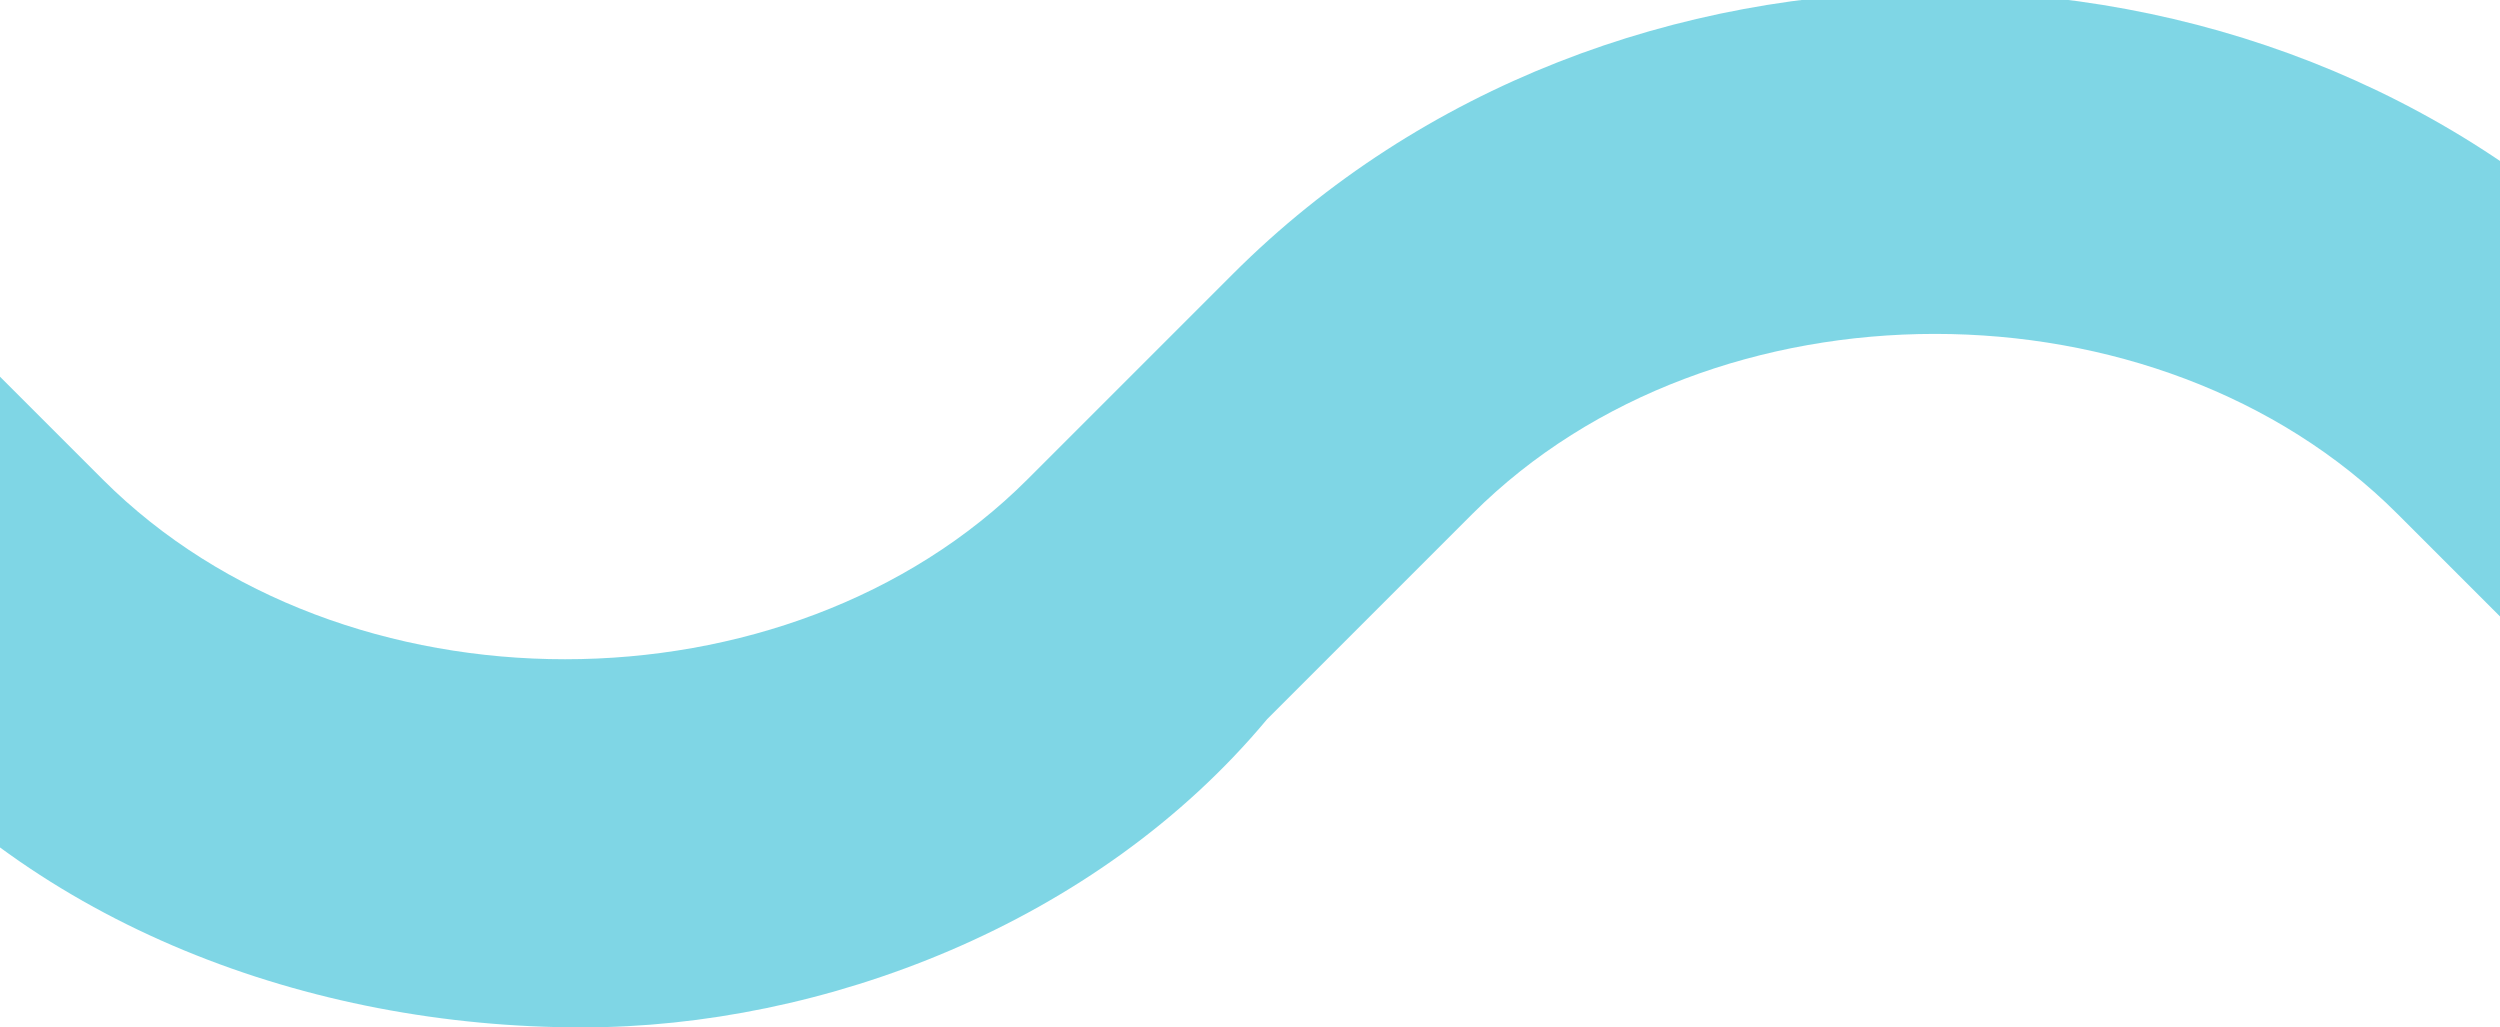 <?xml version="1.0" encoding="utf-8"?>
<!-- Generator: Adobe Illustrator 23.0.2, SVG Export Plug-In . SVG Version: 6.00 Build 0)  -->
<svg version="1.1" id="Слой_1" xmlns="http://www.w3.org/2000/svg" xmlns:xlink="http://www.w3.org/1999/xlink" x="0px" y="0px"
	 width="7.3px" height="3px" viewBox="0 0 7.3 3" enable-background="new 0 0 7.3 3" xml:space="preserve">
<path opacity="0.5" fill="#00AECD" d="M1.7,3C0.9,3,0.1,2.7-0.4,2.1l-0.3-0.3L0,1.1l0.3,0.3c0.7,0.7,2,0.7,2.7,0l0.6-0.6
	c1.1-1.1,3-1.1,4.1,0L8,1.1L7.3,1.8L7,1.5c-0.7-0.7-2-0.7-2.7,0L3.7,2.1C3.2,2.7,2.4,3,1.7,3z"/>
</svg>
